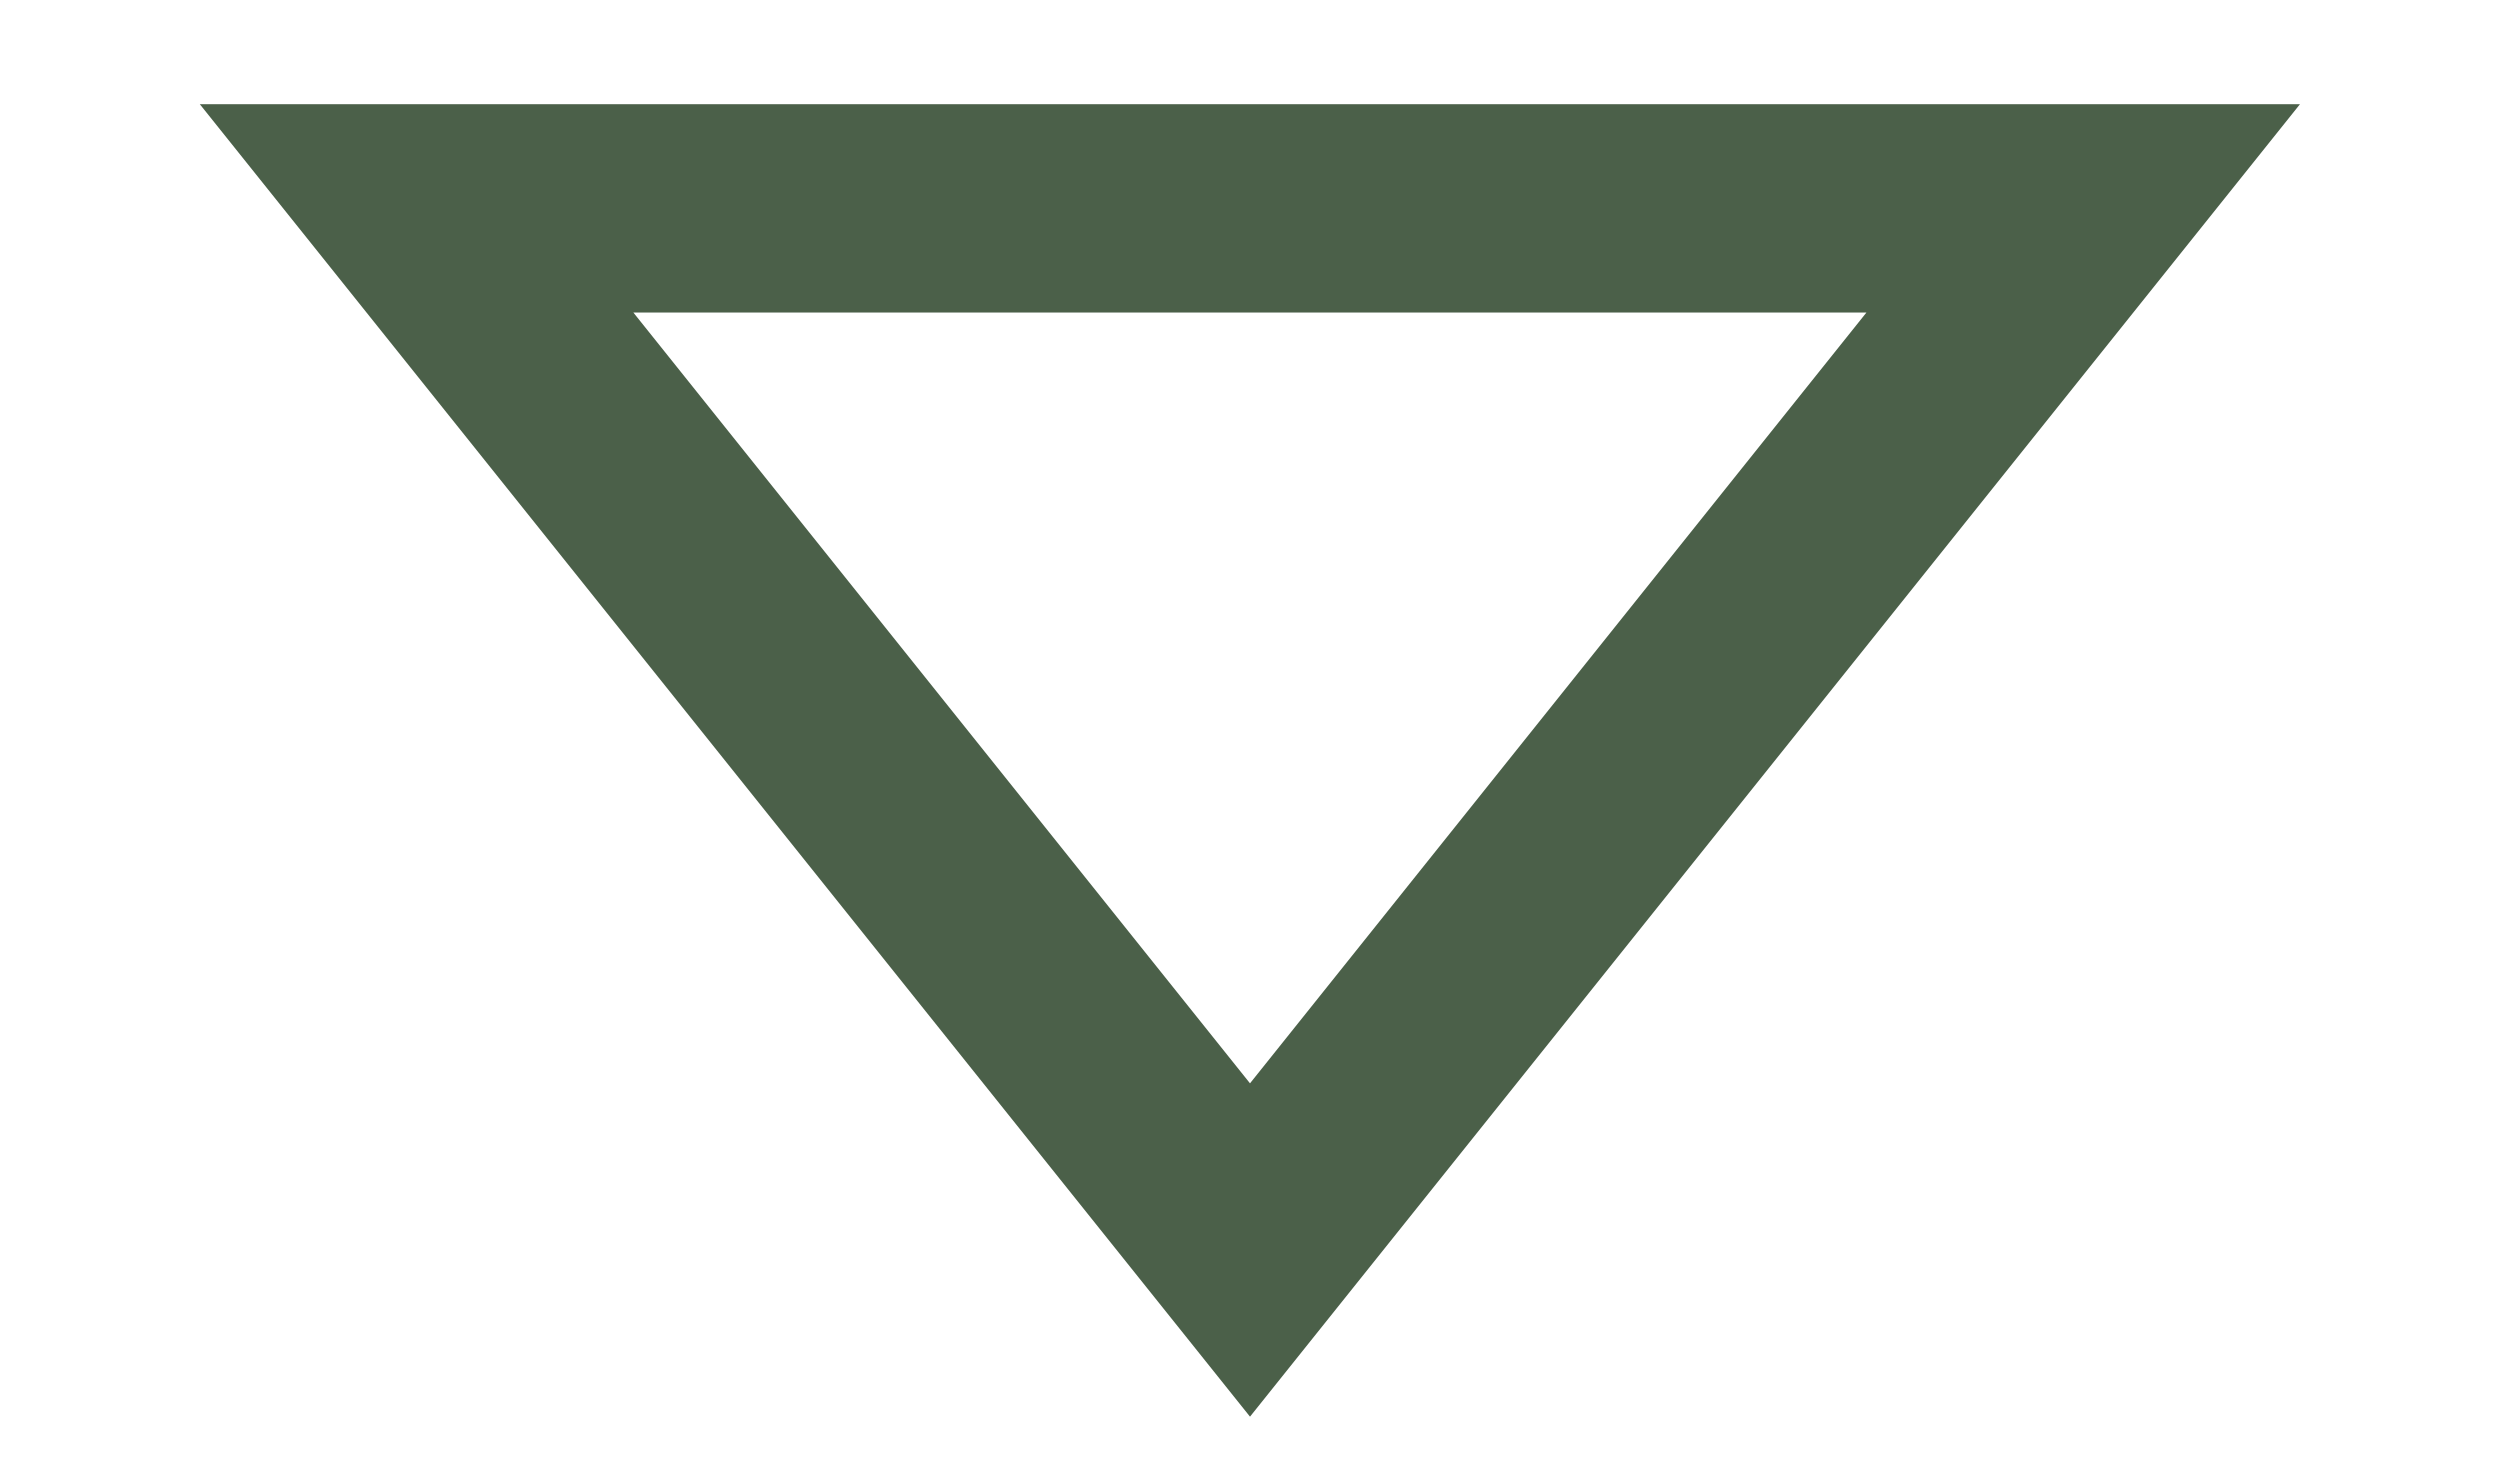 <svg width="12" height="7" viewBox="0 0 12 7" fill="none" xmlns="http://www.w3.org/2000/svg">
<path fill-rule="evenodd" clip-rule="evenodd" d="M6 6.8L0.959 0.5L11.04 0.5L6 6.8ZM8.959 1.5L3.04 1.5L6 5.2L8.959 1.5Z" fill="#4B6049"/>
</svg>
